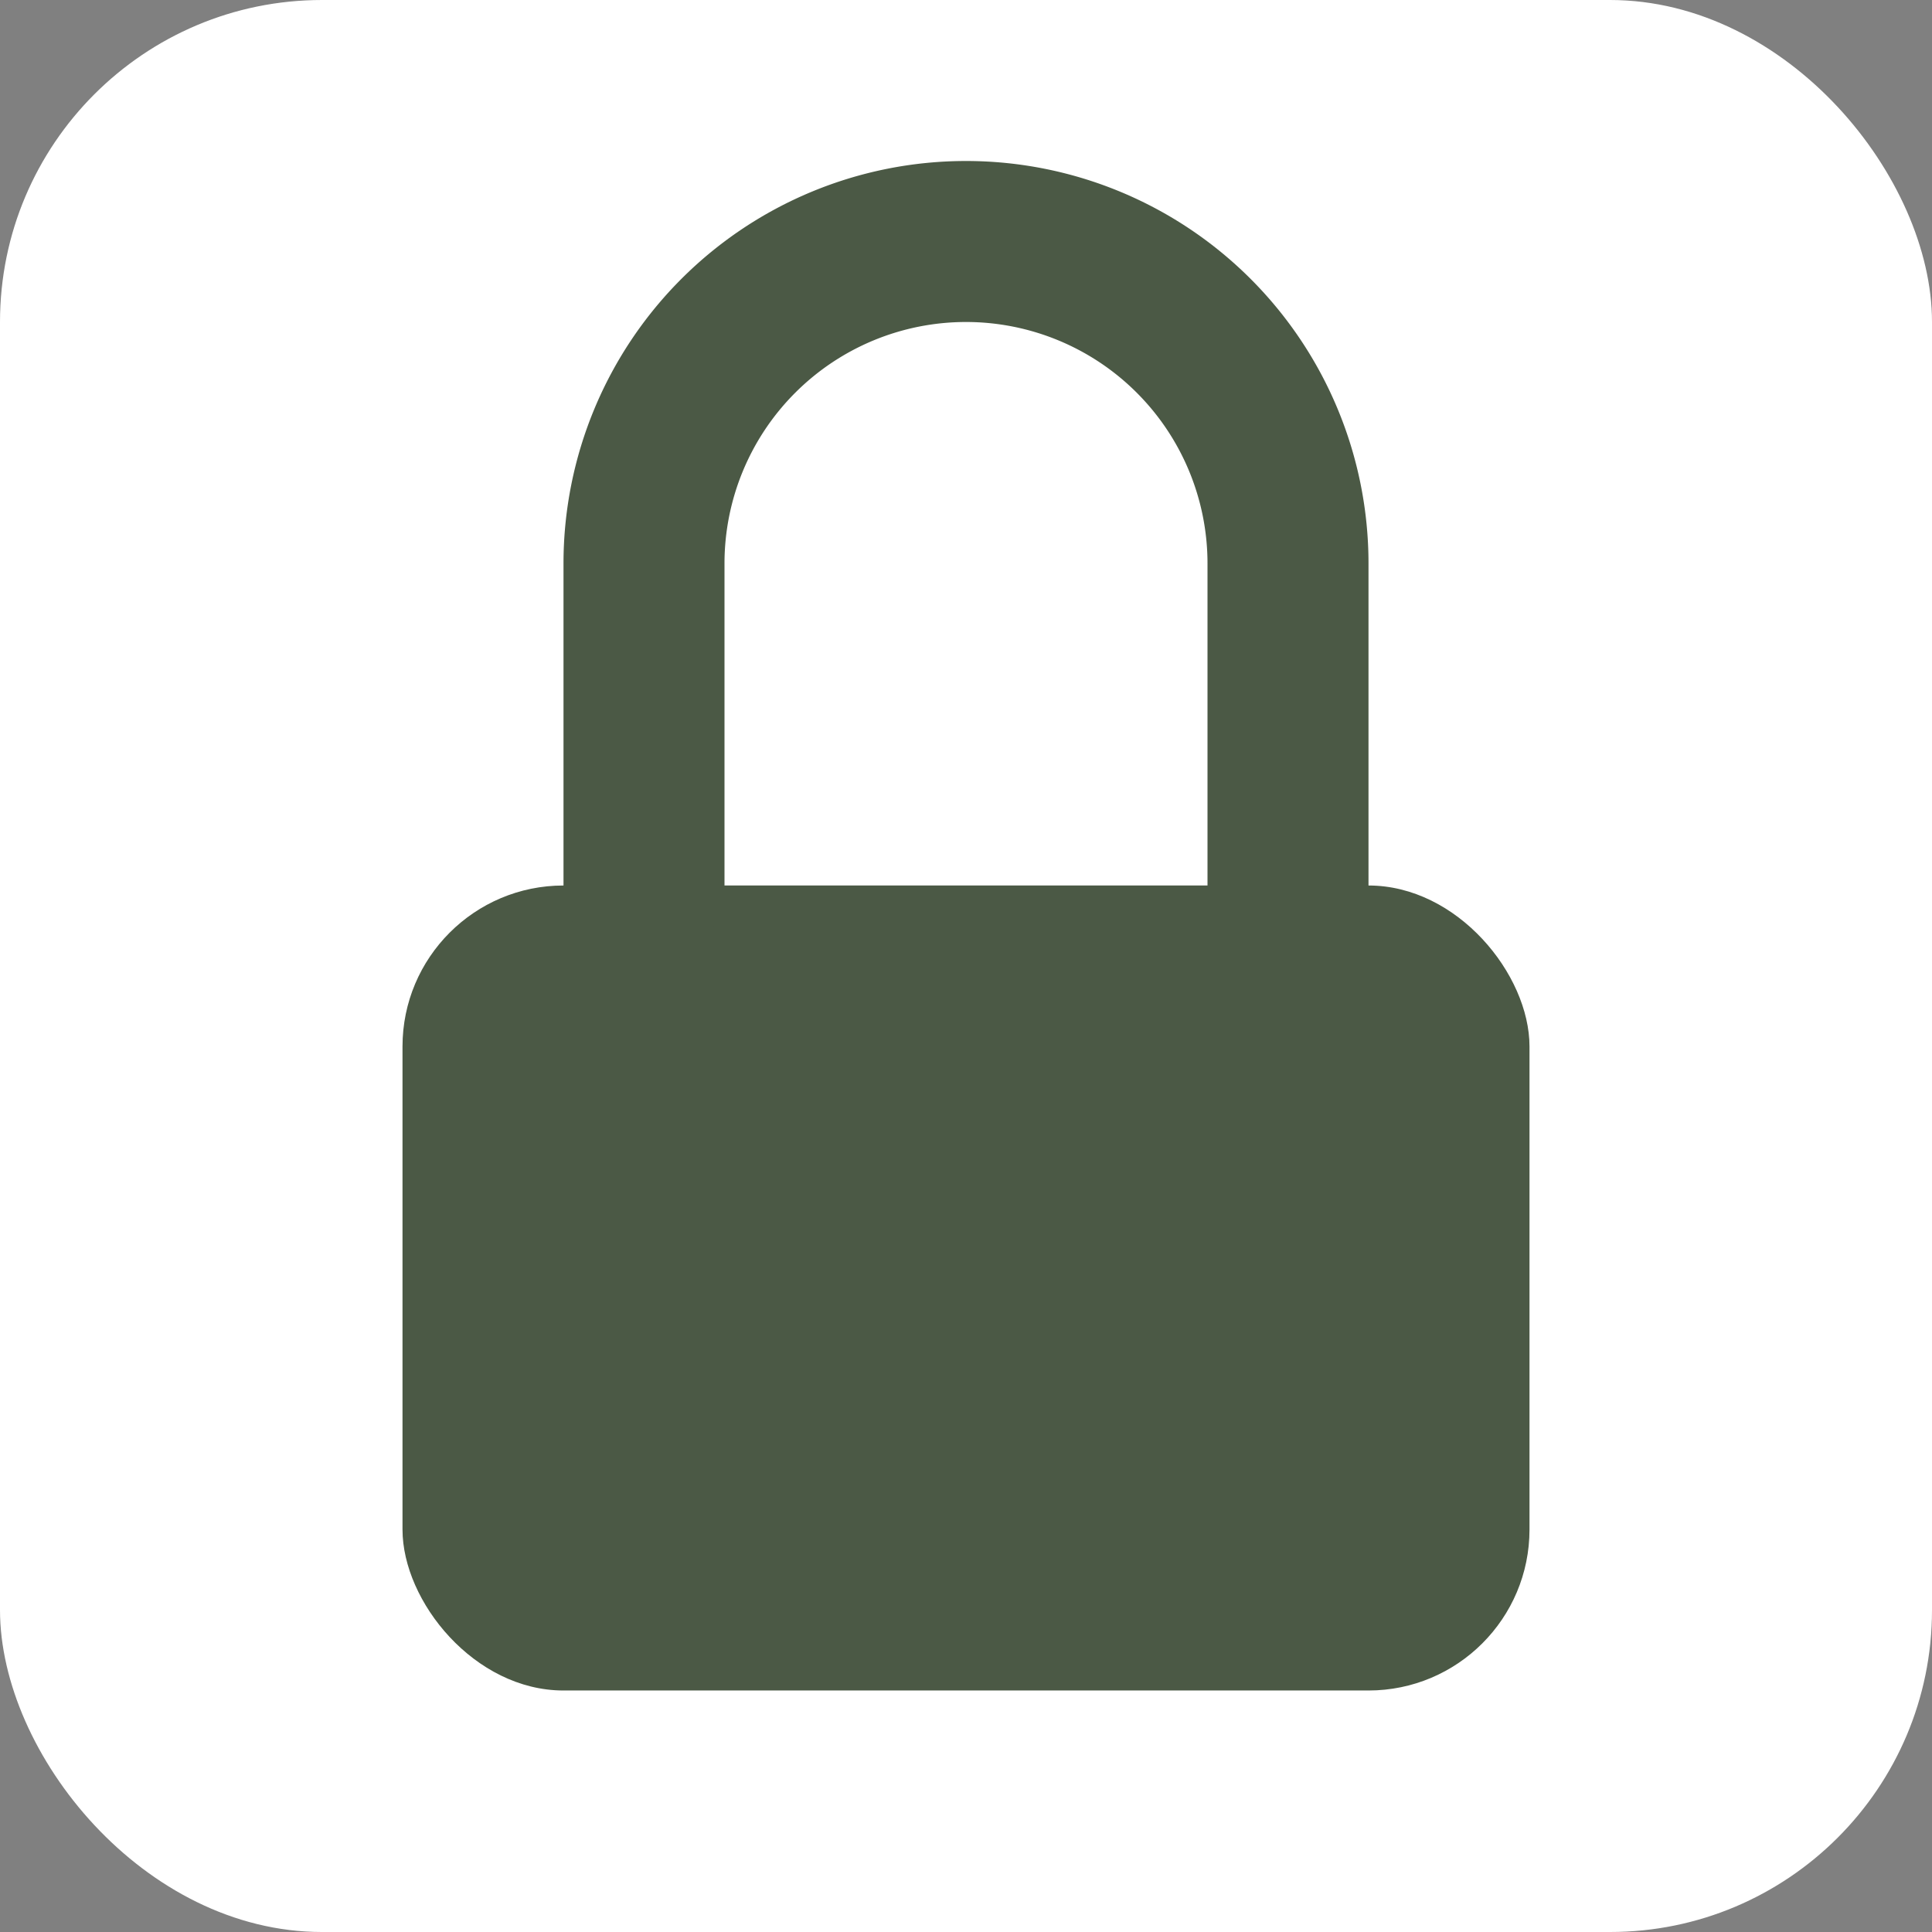 <svg xmlns="http://www.w3.org/2000/svg" viewBox="0 0 24 24" width="24" height="24">
  <rect x="0" y="0" width="24" height="24" fill="#808080" stroke="none"/>
  <rect width="24" height="24" fill="white" rx="4" ry="4"/>
  <rect x="5" y="11" width="14" height="10" rx="2" ry="2" fill="#4B5945"/>
  <path d="M8 11V7a4 4 0 0 1 8 0v4" stroke="#4B5945" stroke-width="2" stroke-linecap="round" stroke-linejoin="round" fill="none"/>
</svg>